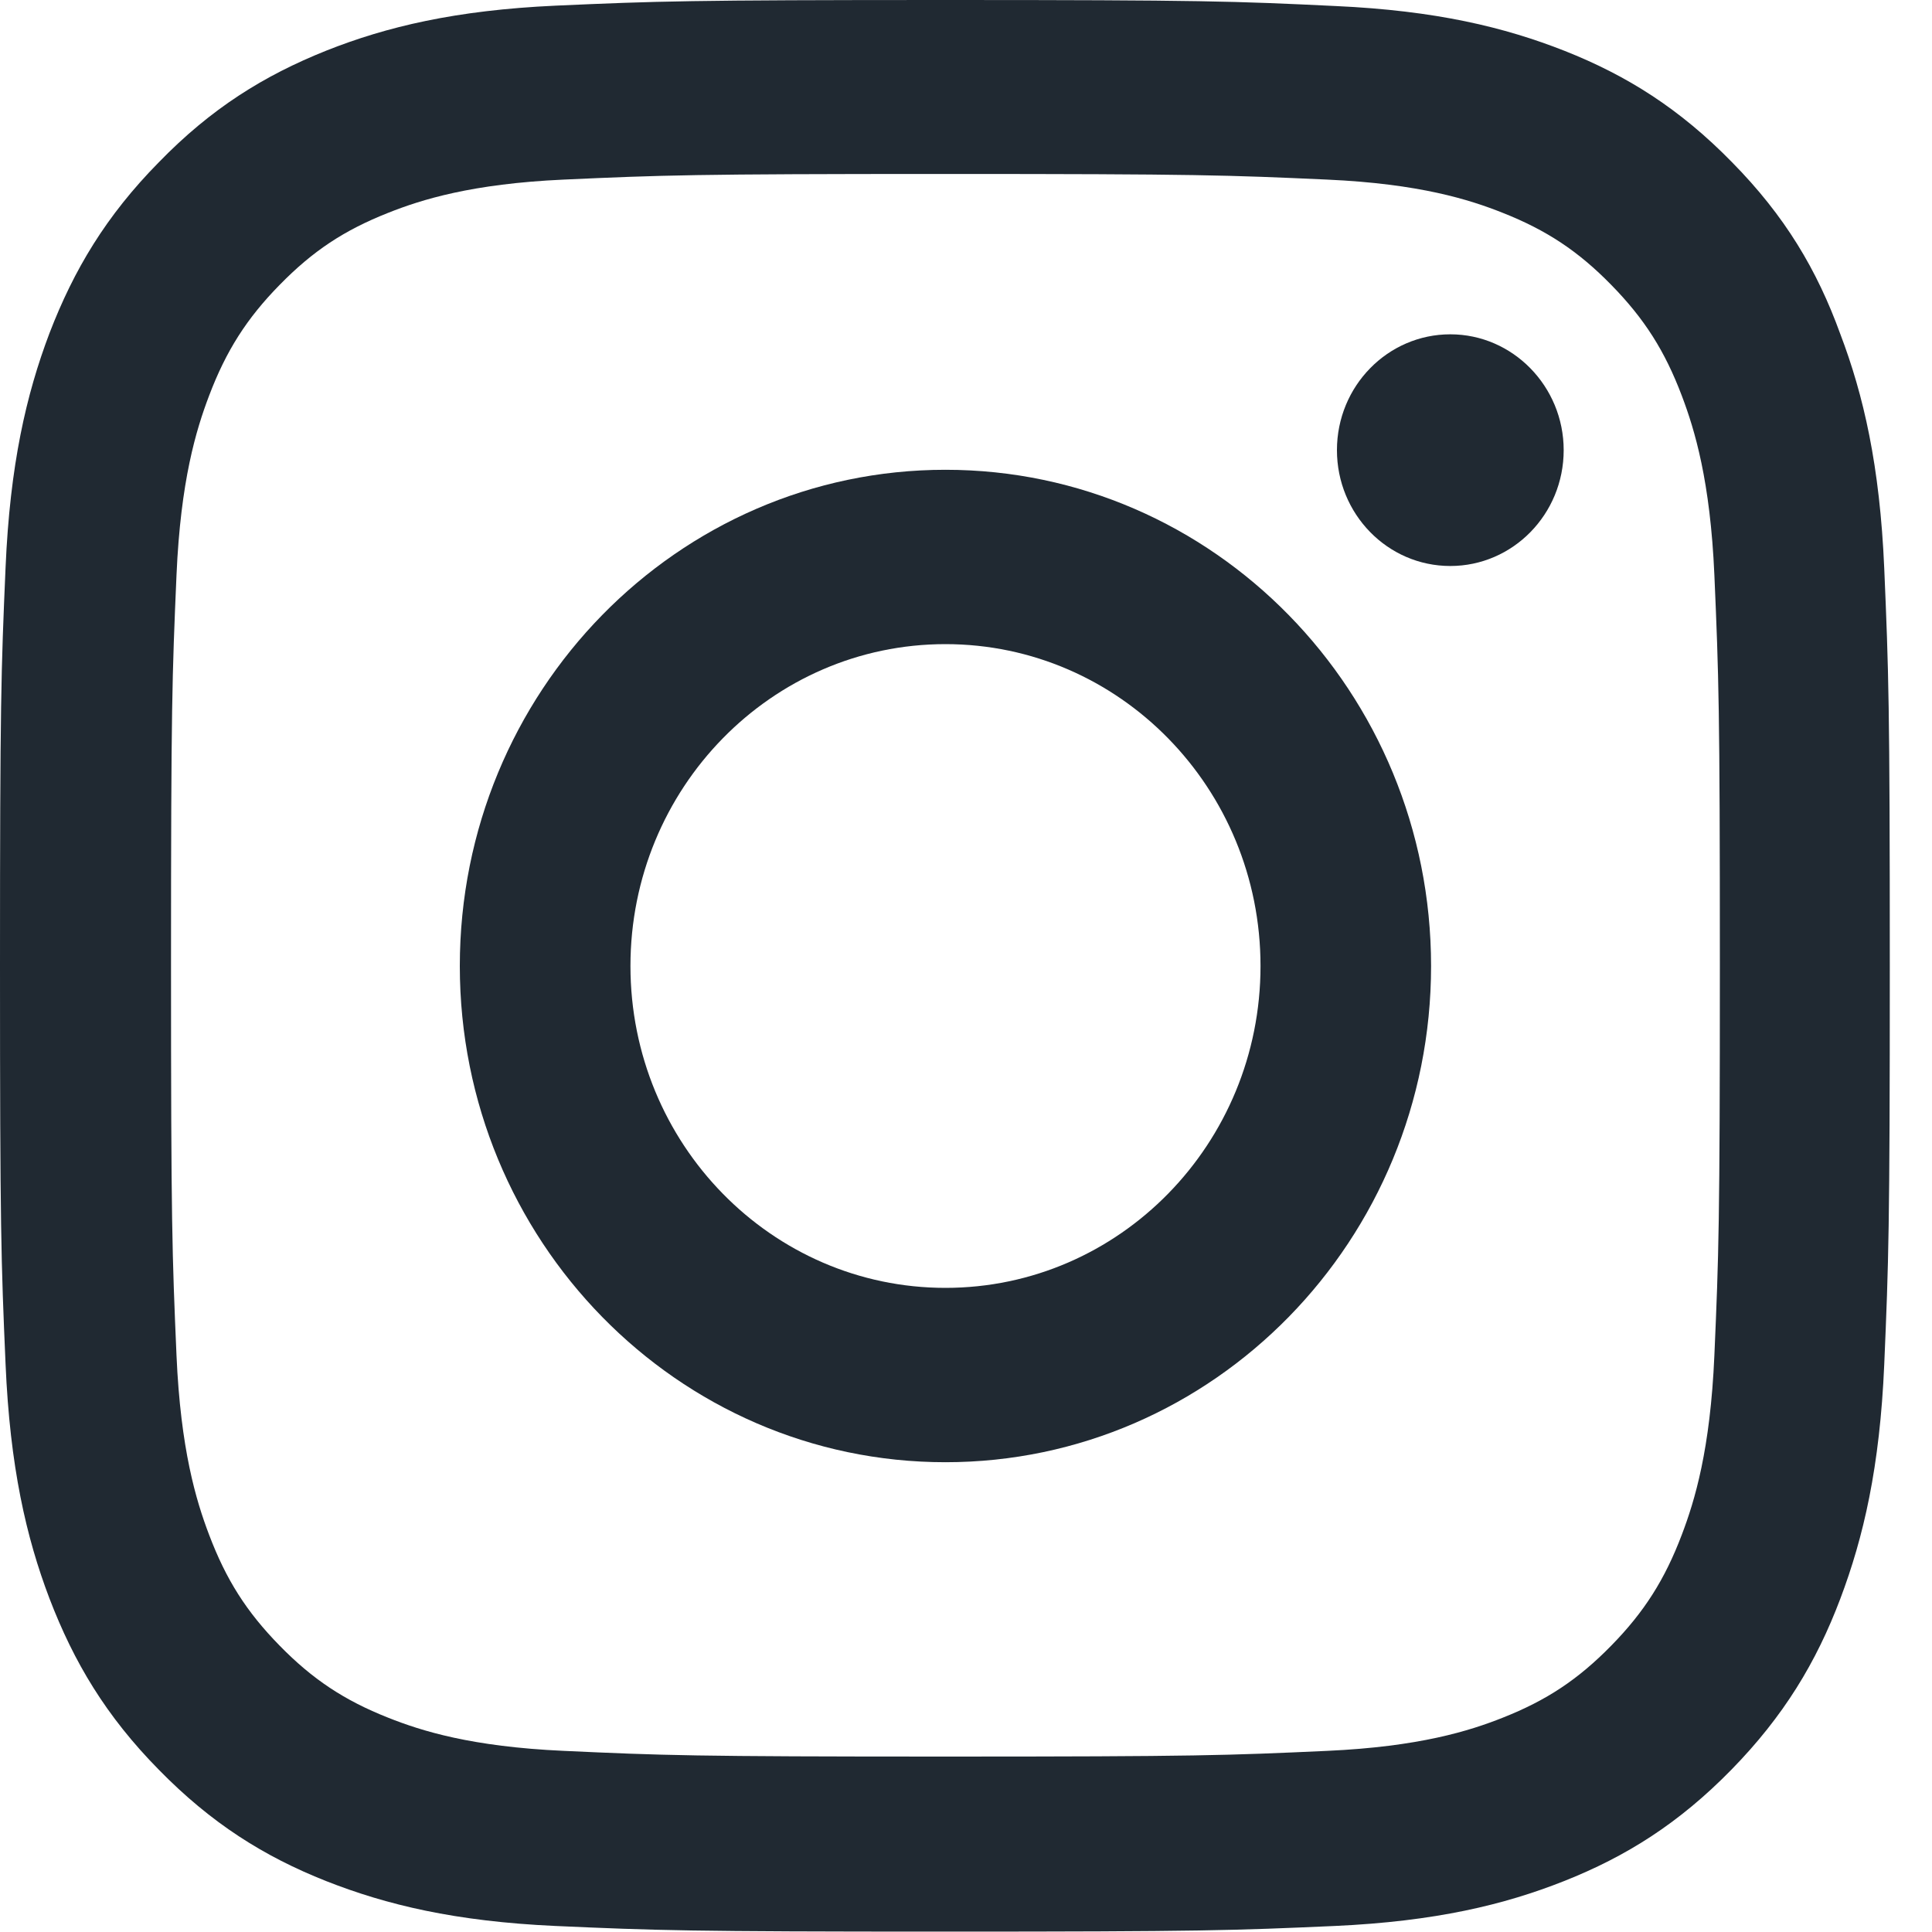 <svg width="25" height="25" viewBox="0 0 25 25" fill="none" xmlns="http://www.w3.org/2000/svg">
<g clip-path="url(#clip0_41_104)">
<path d="M12.234 2.251C15.503 2.251 15.89 2.266 17.175 2.324C18.37 2.378 19.015 2.583 19.445 2.754C20.014 2.979 20.425 3.252 20.85 3.687C21.28 4.126 21.543 4.541 21.763 5.122C21.93 5.562 22.131 6.226 22.184 7.441C22.241 8.76 22.255 9.155 22.255 12.49C22.255 15.83 22.241 16.226 22.184 17.539C22.131 18.76 21.93 19.419 21.763 19.858C21.543 20.439 21.276 20.859 20.85 21.294C20.42 21.733 20.014 22.002 19.445 22.227C19.015 22.398 18.365 22.602 17.175 22.656C15.885 22.715 15.498 22.73 12.234 22.73C8.965 22.73 8.578 22.715 7.293 22.656C6.098 22.602 5.453 22.398 5.023 22.227C4.454 22.002 4.043 21.729 3.618 21.294C3.188 20.855 2.925 20.439 2.705 19.858C2.538 19.419 2.337 18.755 2.284 17.539C2.227 16.221 2.213 15.825 2.213 12.49C2.213 9.15 2.227 8.755 2.284 7.441C2.337 6.221 2.538 5.562 2.705 5.122C2.925 4.541 3.192 4.121 3.618 3.687C4.048 3.247 4.454 2.979 5.023 2.754C5.453 2.583 6.103 2.378 7.293 2.324C8.578 2.266 8.965 2.251 12.234 2.251ZM12.234 0C8.913 0 8.497 0.015 7.192 0.073C5.892 0.132 4.999 0.347 4.225 0.654C3.417 0.977 2.734 1.401 2.055 2.1C1.372 2.793 0.956 3.491 0.64 4.312C0.339 5.107 0.129 6.016 0.072 7.344C0.014 8.682 0 9.106 0 12.5C0 15.894 0.014 16.318 0.072 17.651C0.129 18.98 0.339 19.893 0.64 20.684C0.956 21.509 1.372 22.207 2.055 22.9C2.734 23.594 3.417 24.023 4.22 24.341C4.999 24.648 5.888 24.863 7.188 24.922C8.492 24.98 8.908 24.995 12.229 24.995C15.551 24.995 15.966 24.98 17.271 24.922C18.571 24.863 19.465 24.648 20.239 24.341C21.042 24.023 21.725 23.594 22.404 22.9C23.082 22.207 23.503 21.509 23.813 20.689C24.114 19.893 24.325 18.984 24.382 17.656C24.439 16.323 24.454 15.898 24.454 12.505C24.454 9.111 24.439 8.687 24.382 7.354C24.325 6.025 24.114 5.112 23.813 4.321C23.512 3.491 23.096 2.793 22.413 2.1C21.735 1.406 21.051 0.977 20.248 0.659C19.469 0.352 18.581 0.137 17.281 0.078C15.971 0.015 15.555 0 12.234 0Z" fill="#202932"/>
<path d="M12.234 6.079C8.765 6.079 5.95 8.955 5.95 12.5C5.95 16.045 8.765 18.921 12.234 18.921C15.704 18.921 18.518 16.045 18.518 12.5C18.518 8.955 15.704 6.079 12.234 6.079ZM12.234 16.665C9.983 16.665 8.158 14.8 8.158 12.5C8.158 10.2 9.983 8.335 12.234 8.335C14.485 8.335 16.311 10.2 16.311 12.5C16.311 14.8 14.485 16.665 12.234 16.665Z" fill="#202932"/>
<path d="M20.234 5.825C20.234 6.655 19.575 7.324 18.767 7.324C17.954 7.324 17.3 6.65 17.3 5.825C17.3 4.995 17.959 4.326 18.767 4.326C19.575 4.326 20.234 5 20.234 5.825Z" fill="#202932"/>
</g>
<defs>
<clipPath id="clip0_41_104">
<rect width="24.468" height="25" fill="white"/>
</clipPath>
</defs>
</svg>
